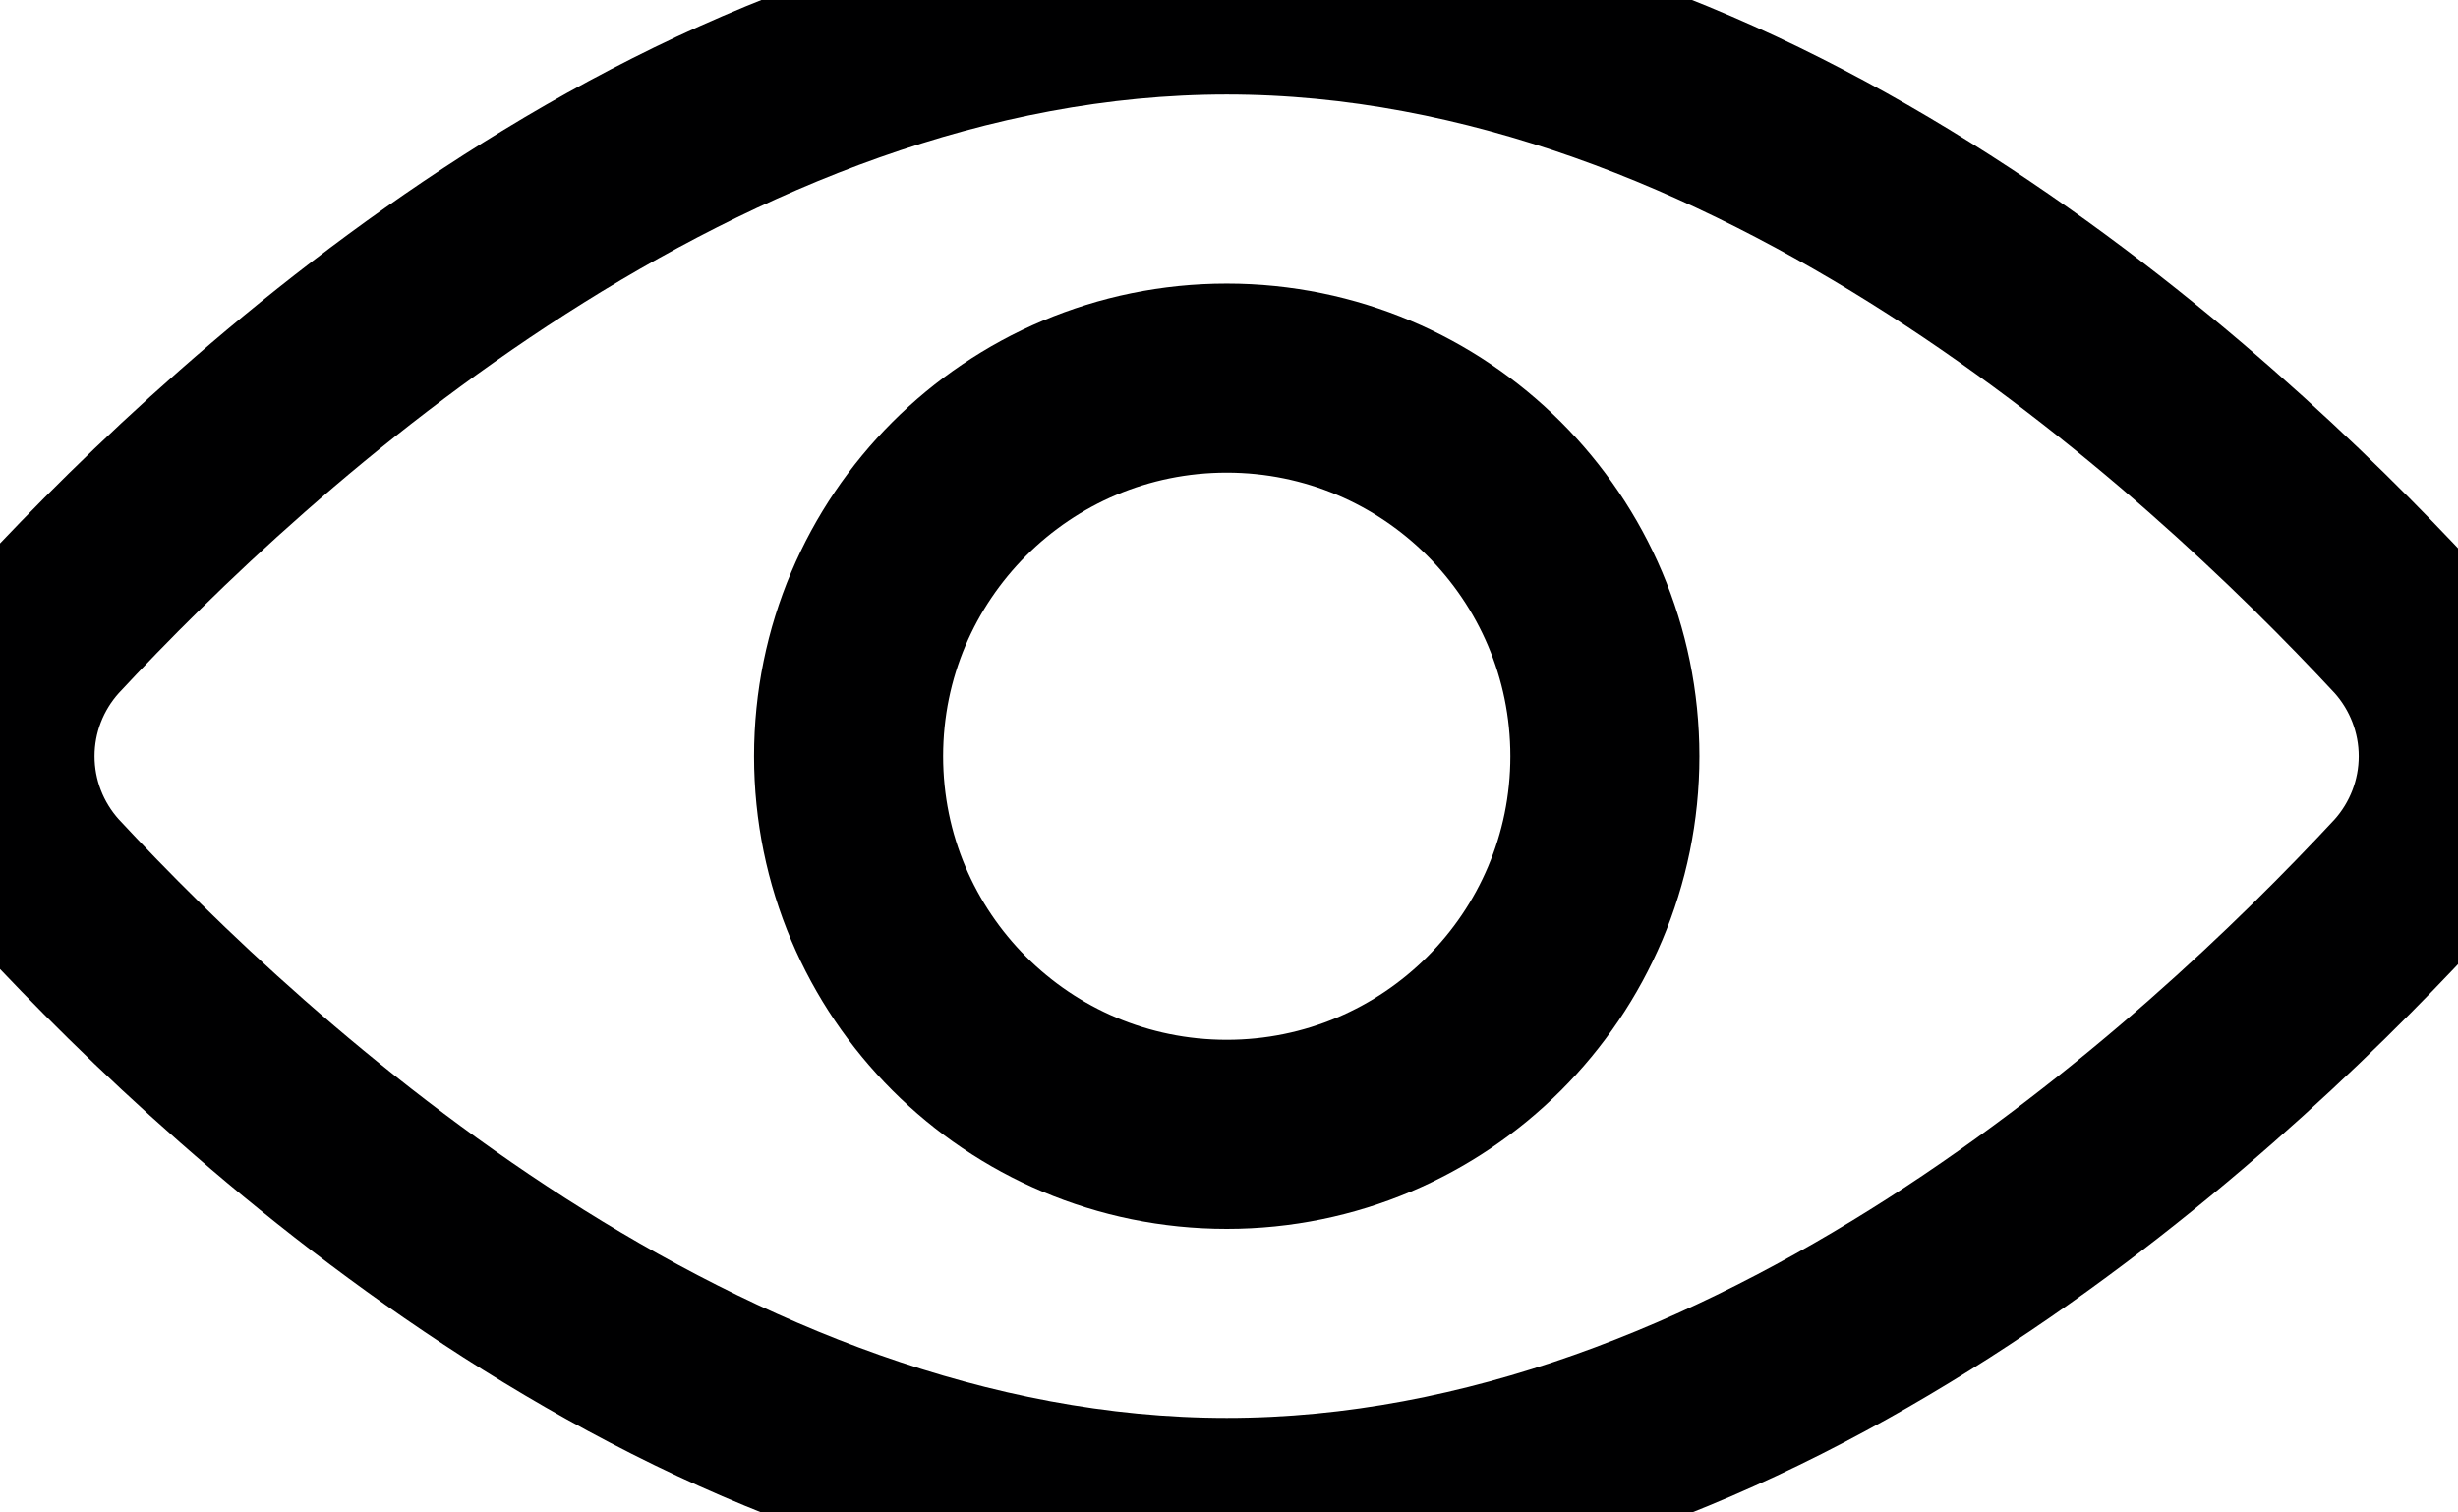 <svg width="13" height="8" viewBox="0 0 13 8" fill="none" xmlns="http://www.w3.org/2000/svg">
<path d="M12.718 3.33C12.883 3.514 12.975 3.752 12.975 4C12.975 4.248 12.883 4.486 12.718 4.67C11.668 5.8 9.278 8 6.488 8C3.698 8 1.308 5.8 0.258 4.67C0.092 4.486 0 4.248 0 4C0 3.752 0.092 3.514 0.258 3.33C1.308 2.2 3.698 0 6.488 0C9.278 0 11.668 2.2 12.718 3.33Z" stroke="#000001" stroke-linecap="round" stroke-linejoin="round"/>
<path d="M6.488 6C7.592 6 8.488 5.105 8.488 4C8.488 2.895 7.592 2 6.488 2C5.383 2 4.488 2.895 4.488 4C4.488 5.105 5.383 6 6.488 6Z" stroke="#000001" stroke-linecap="round" stroke-linejoin="round"/>
</svg>
